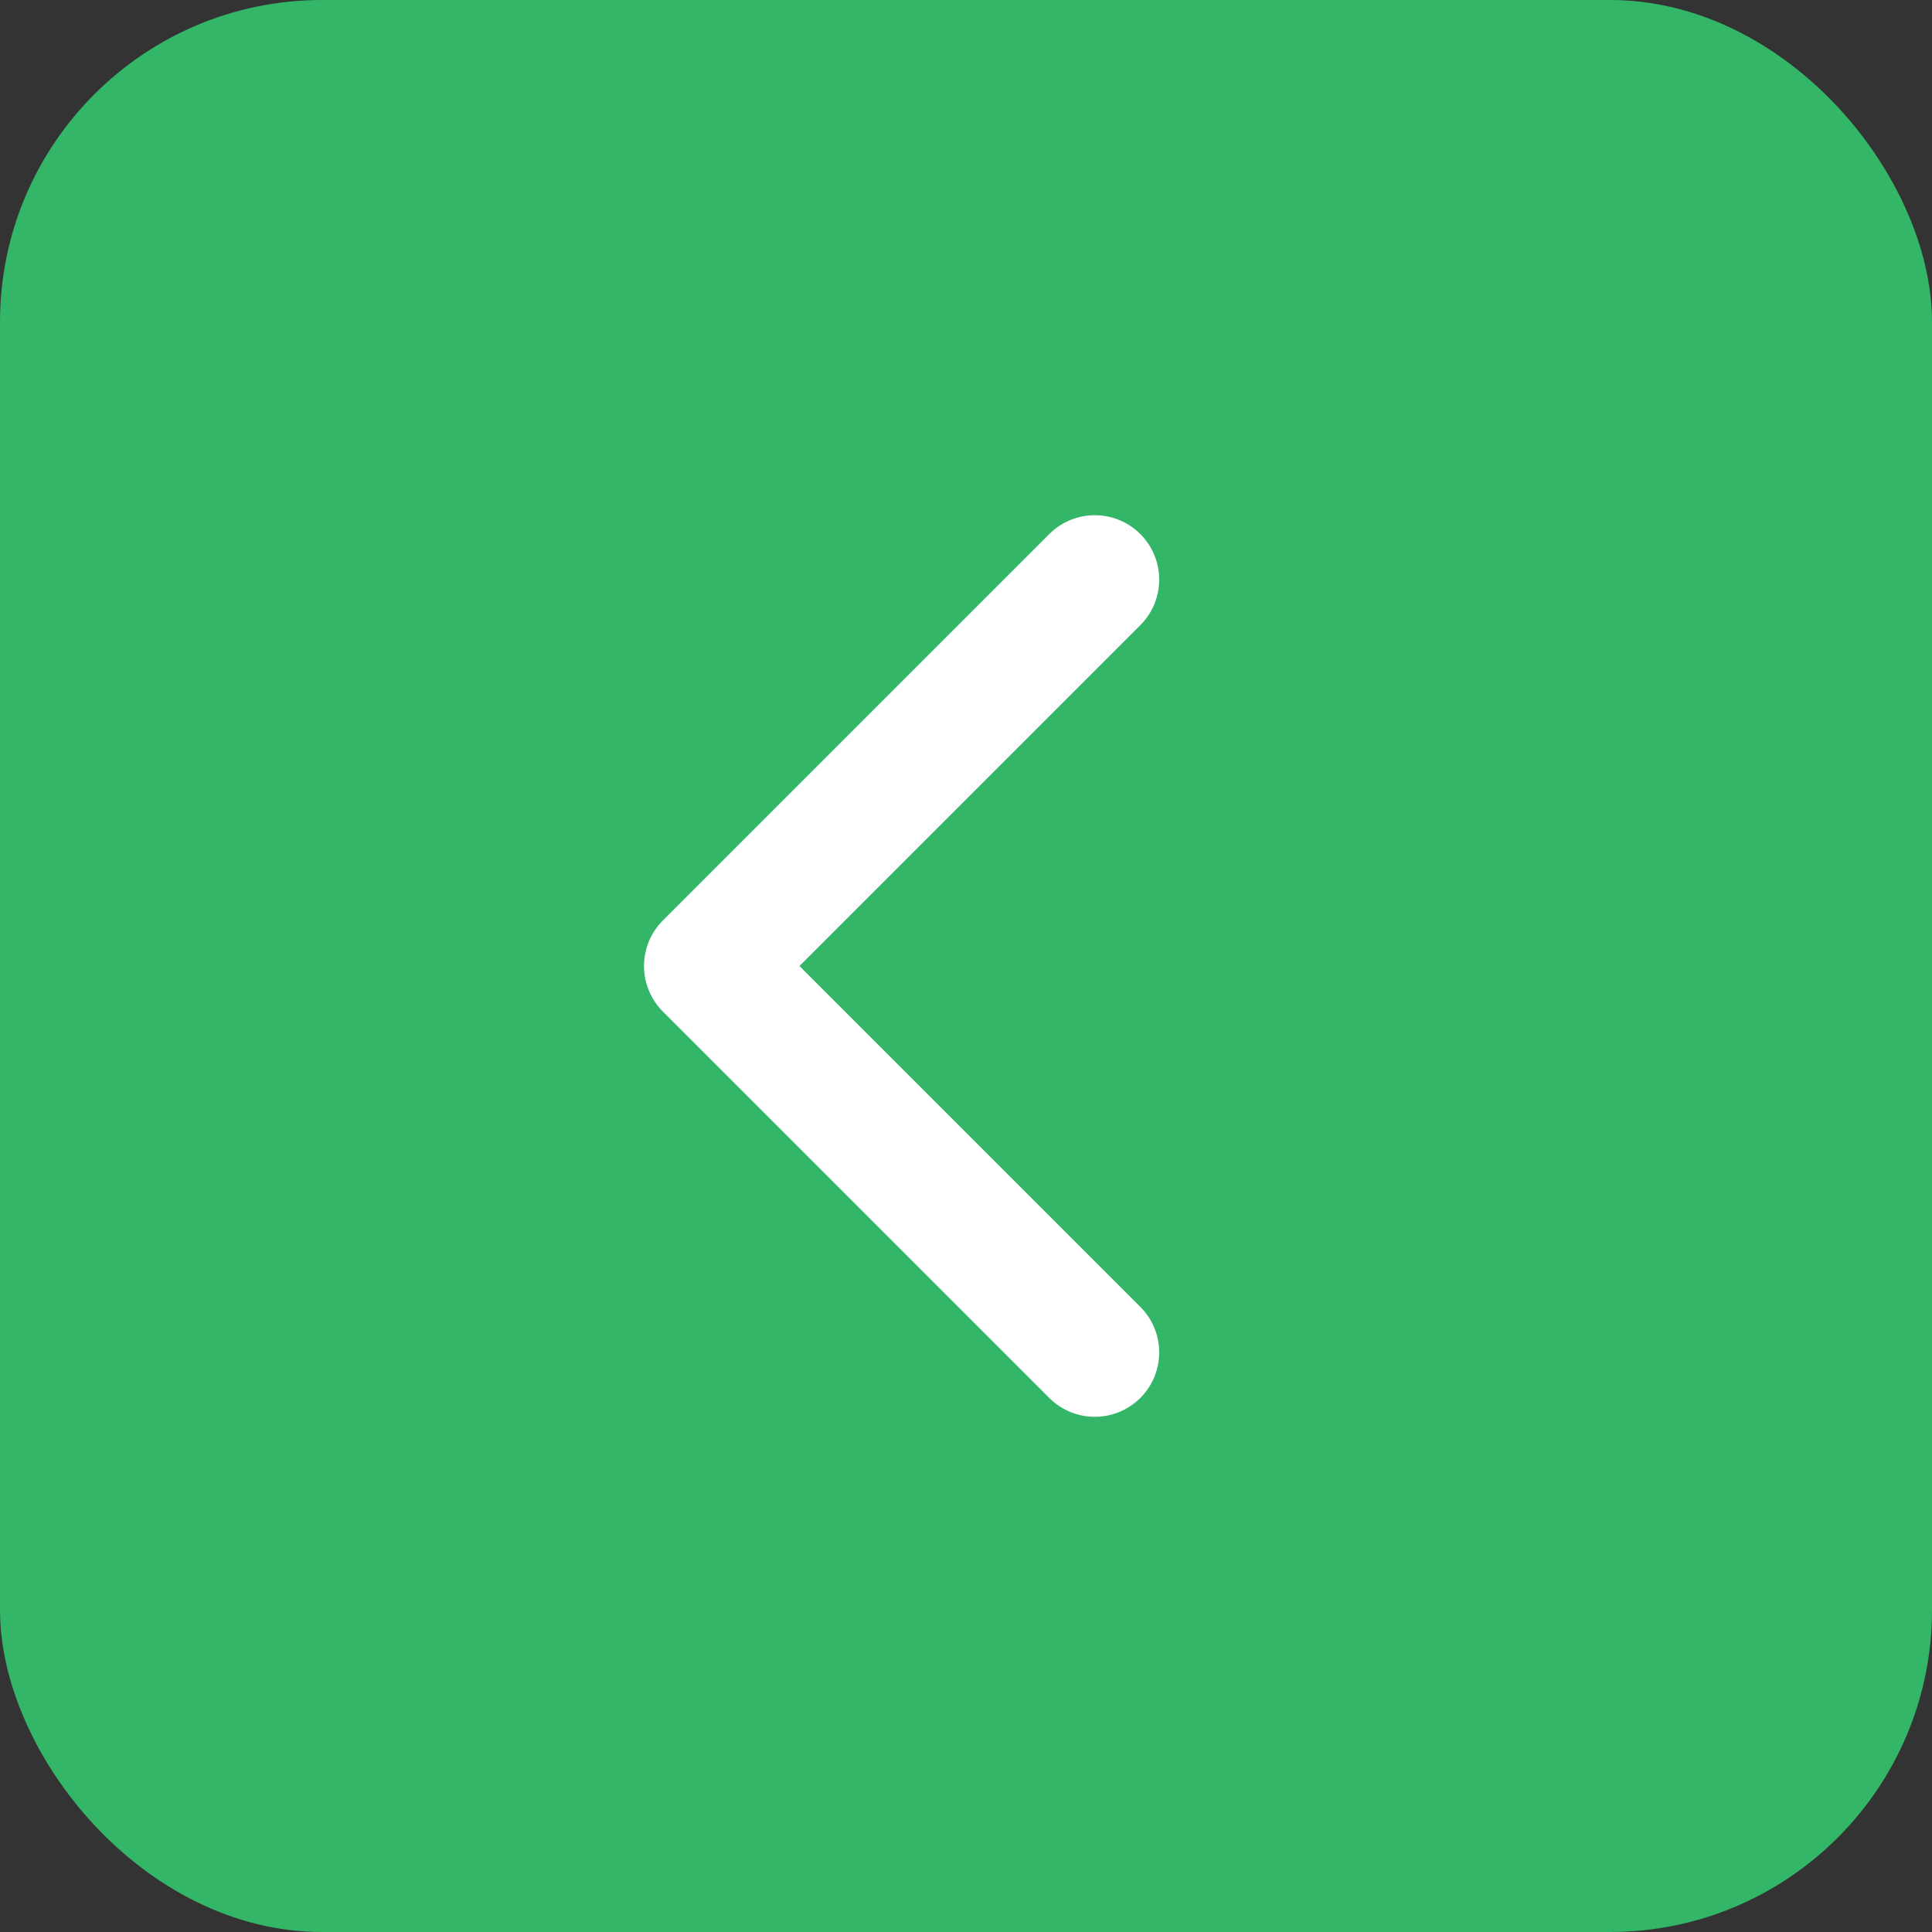 <svg width="30" height="30" viewBox="0 0 30 30" fill="none" xmlns="http://www.w3.org/2000/svg">
<rect x="0" y="0" width="30" height="30" fill="#333333" stroke="none"/>
<g id="btn_left">
<rect id="btn" width="30" height="30" rx="5" fill="#33B667"/>
<g id="arrow_left">
<path id="Vector" d="M17 21L11 15L17 9" stroke="white" stroke-width="2" stroke-linecap="round" stroke-linejoin="round"/>
</g>
</g>
</svg>
